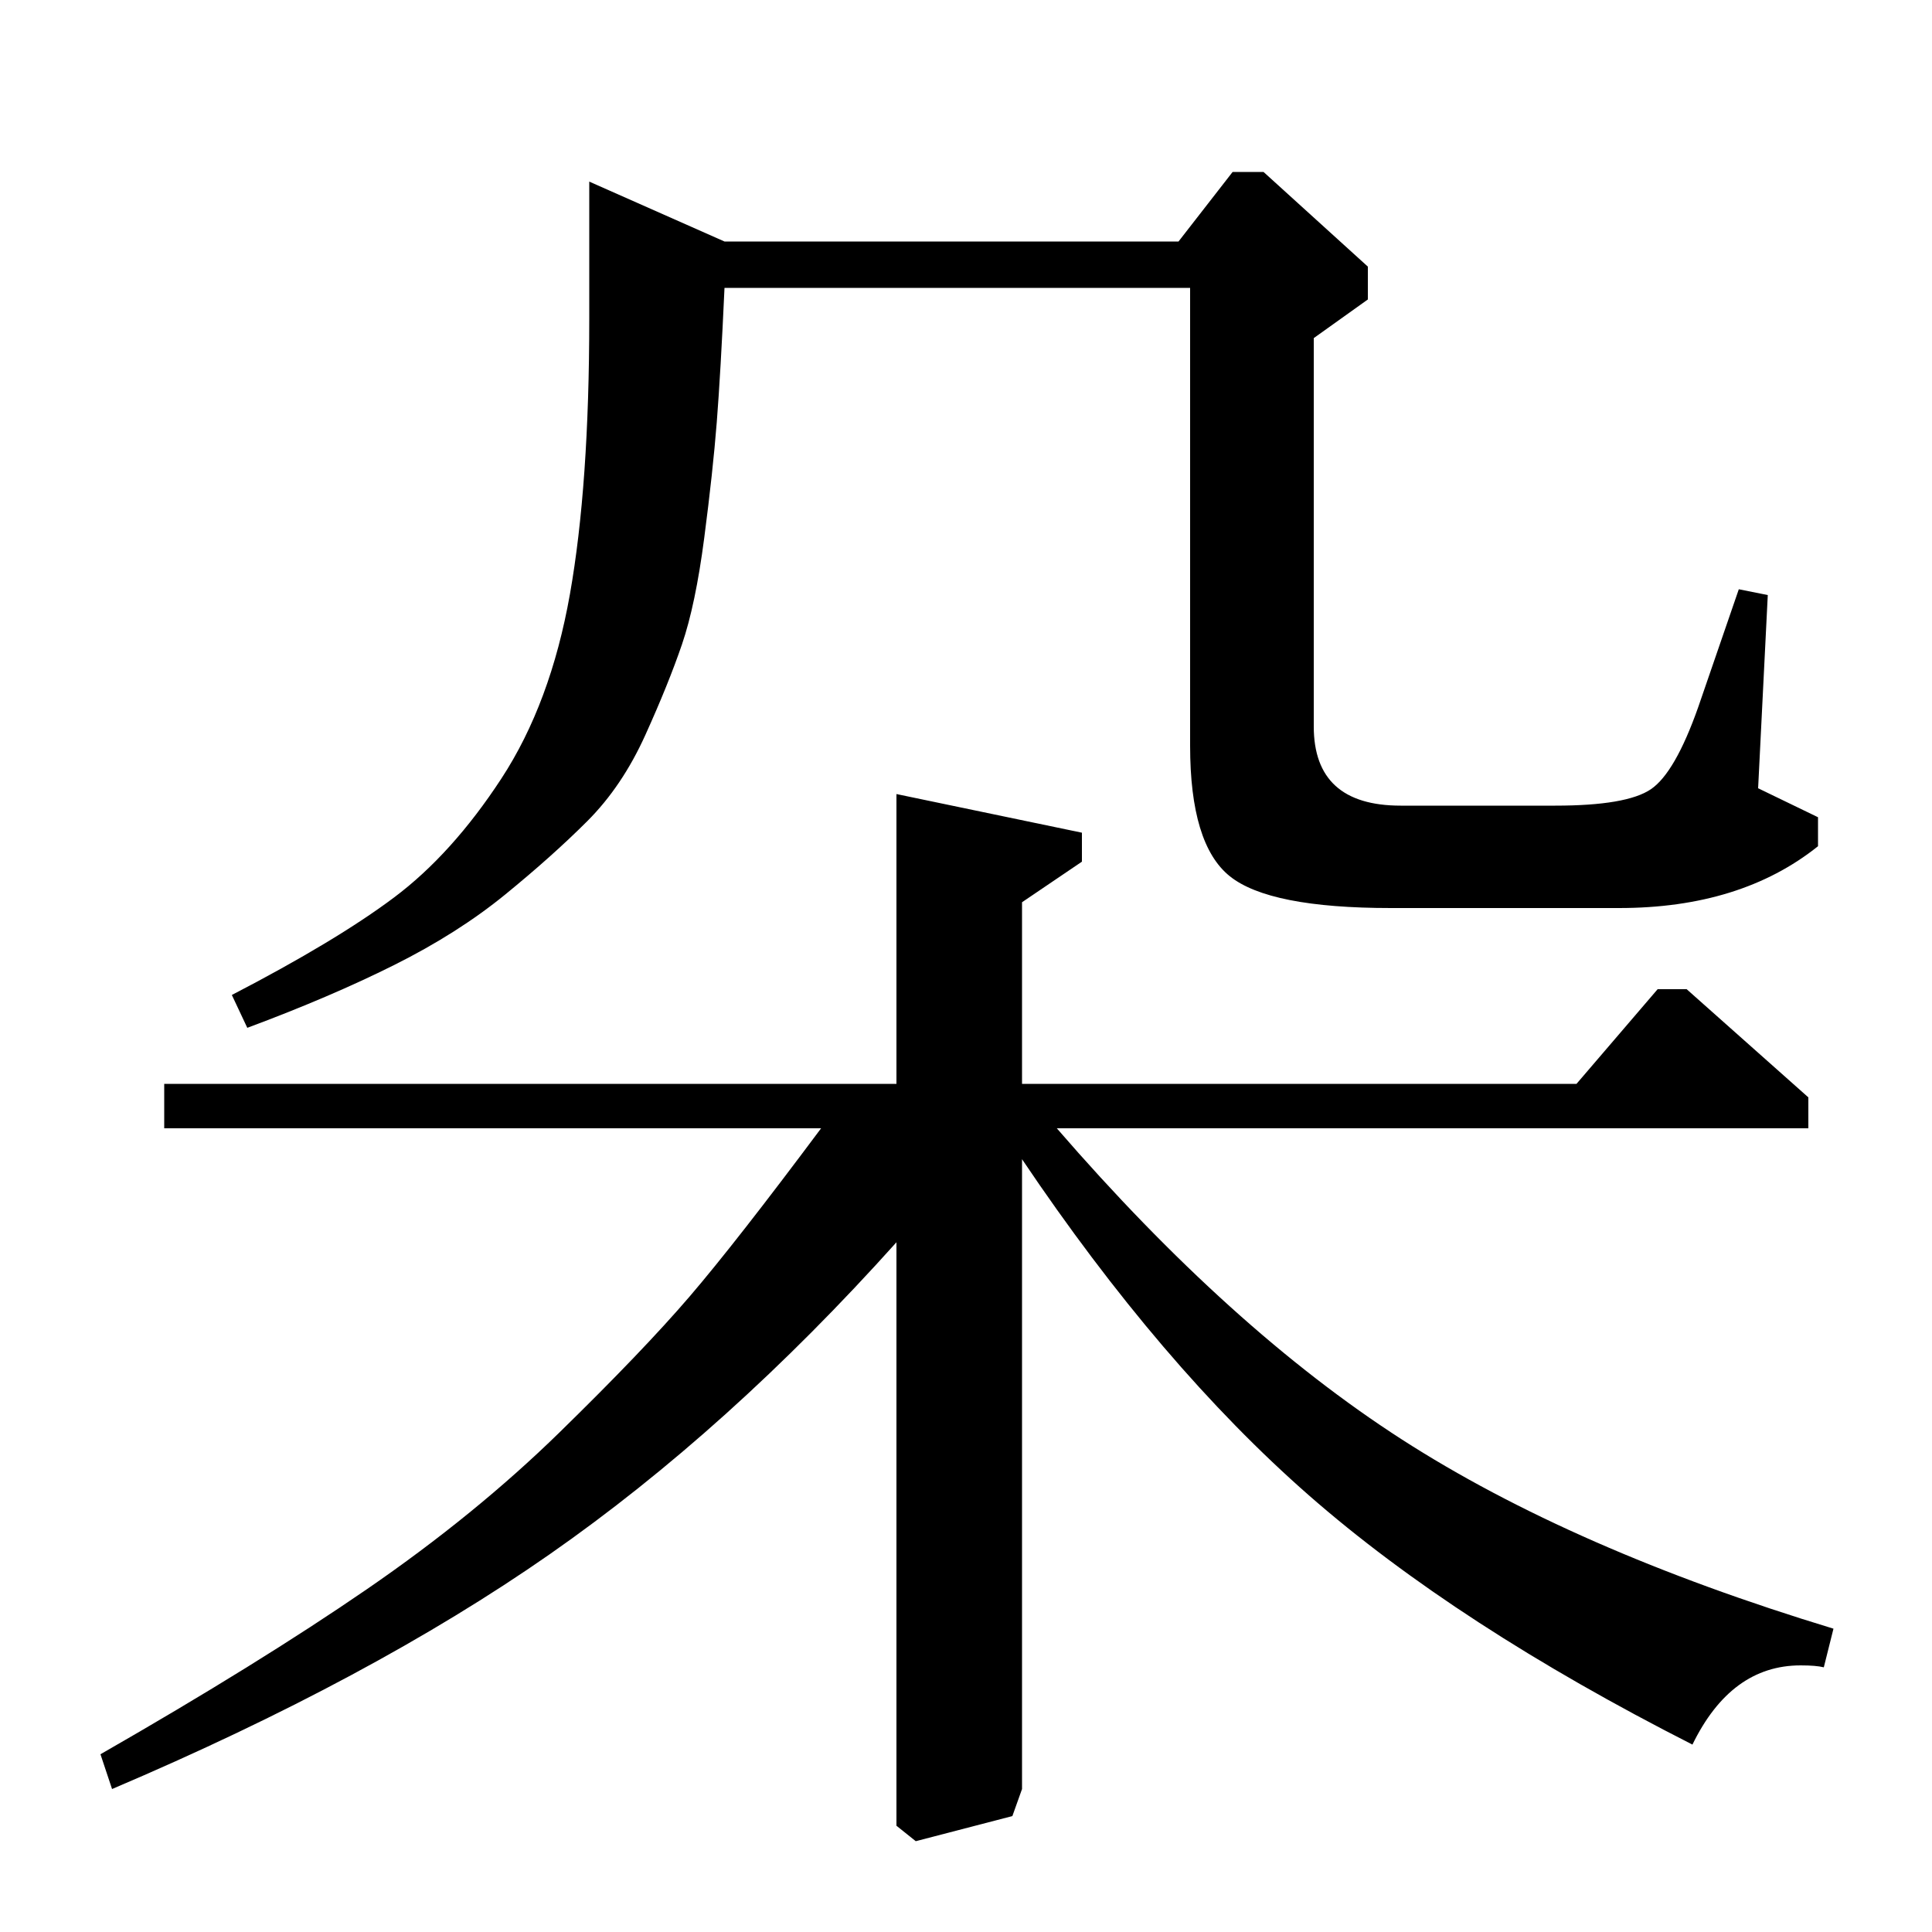 <?xml version="1.0" standalone="no"?>
<!DOCTYPE svg PUBLIC "-//W3C//DTD SVG 1.1//EN" "http://www.w3.org/Graphics/SVG/1.1/DTD/svg11.dtd" >
<svg xmlns="http://www.w3.org/2000/svg" xmlns:xlink="http://www.w3.org/1999/xlink" version="1.1" viewBox="0 -140 1000 1000">
  <g transform="matrix(1 0 0 -1 0 860)">
   <path fill="currentColor"
d="M680 825v-201q0 -41 45 -41h80q37 0 49.5 8.5t24.5 42.5l21 61l15 -3l-5 -100l31 -15v-15q-40 -32 -103 -32h-118q-63 0 -83.5 16.5t-20.5 67.5v237h-241q-2 -44 -4 -69.5t-6.5 -60t-11.5 -55t-19 -47t-30 -44.5t-42.5 -38t-57.5 -36.5t-76 -32.5l-8 17q54 28 84 50.5
t55.5 61.5t35.5 95.5t10 142.5v71l70 -31h235l28 36h16l54 -49v-17zM464 439v150l96 -20v-15l-31 -21v-94h287l42 49h15l63 -56v-16h-389q90 -104 178.5 -161t223.5 -98l-5 -20q-4 1 -12 1q-36 0 -56 -41q-122 62 -198.5 129t-148.5 174v-326l-5 -14l-50 -13l-10 8v302
q-87 -97 -179.5 -161.5t-226.5 -121.5l-6 18q82 47 138 85.5t99.5 81t67.5 70.5t68 87h-340v23h379z" />
  </g>

</svg>
